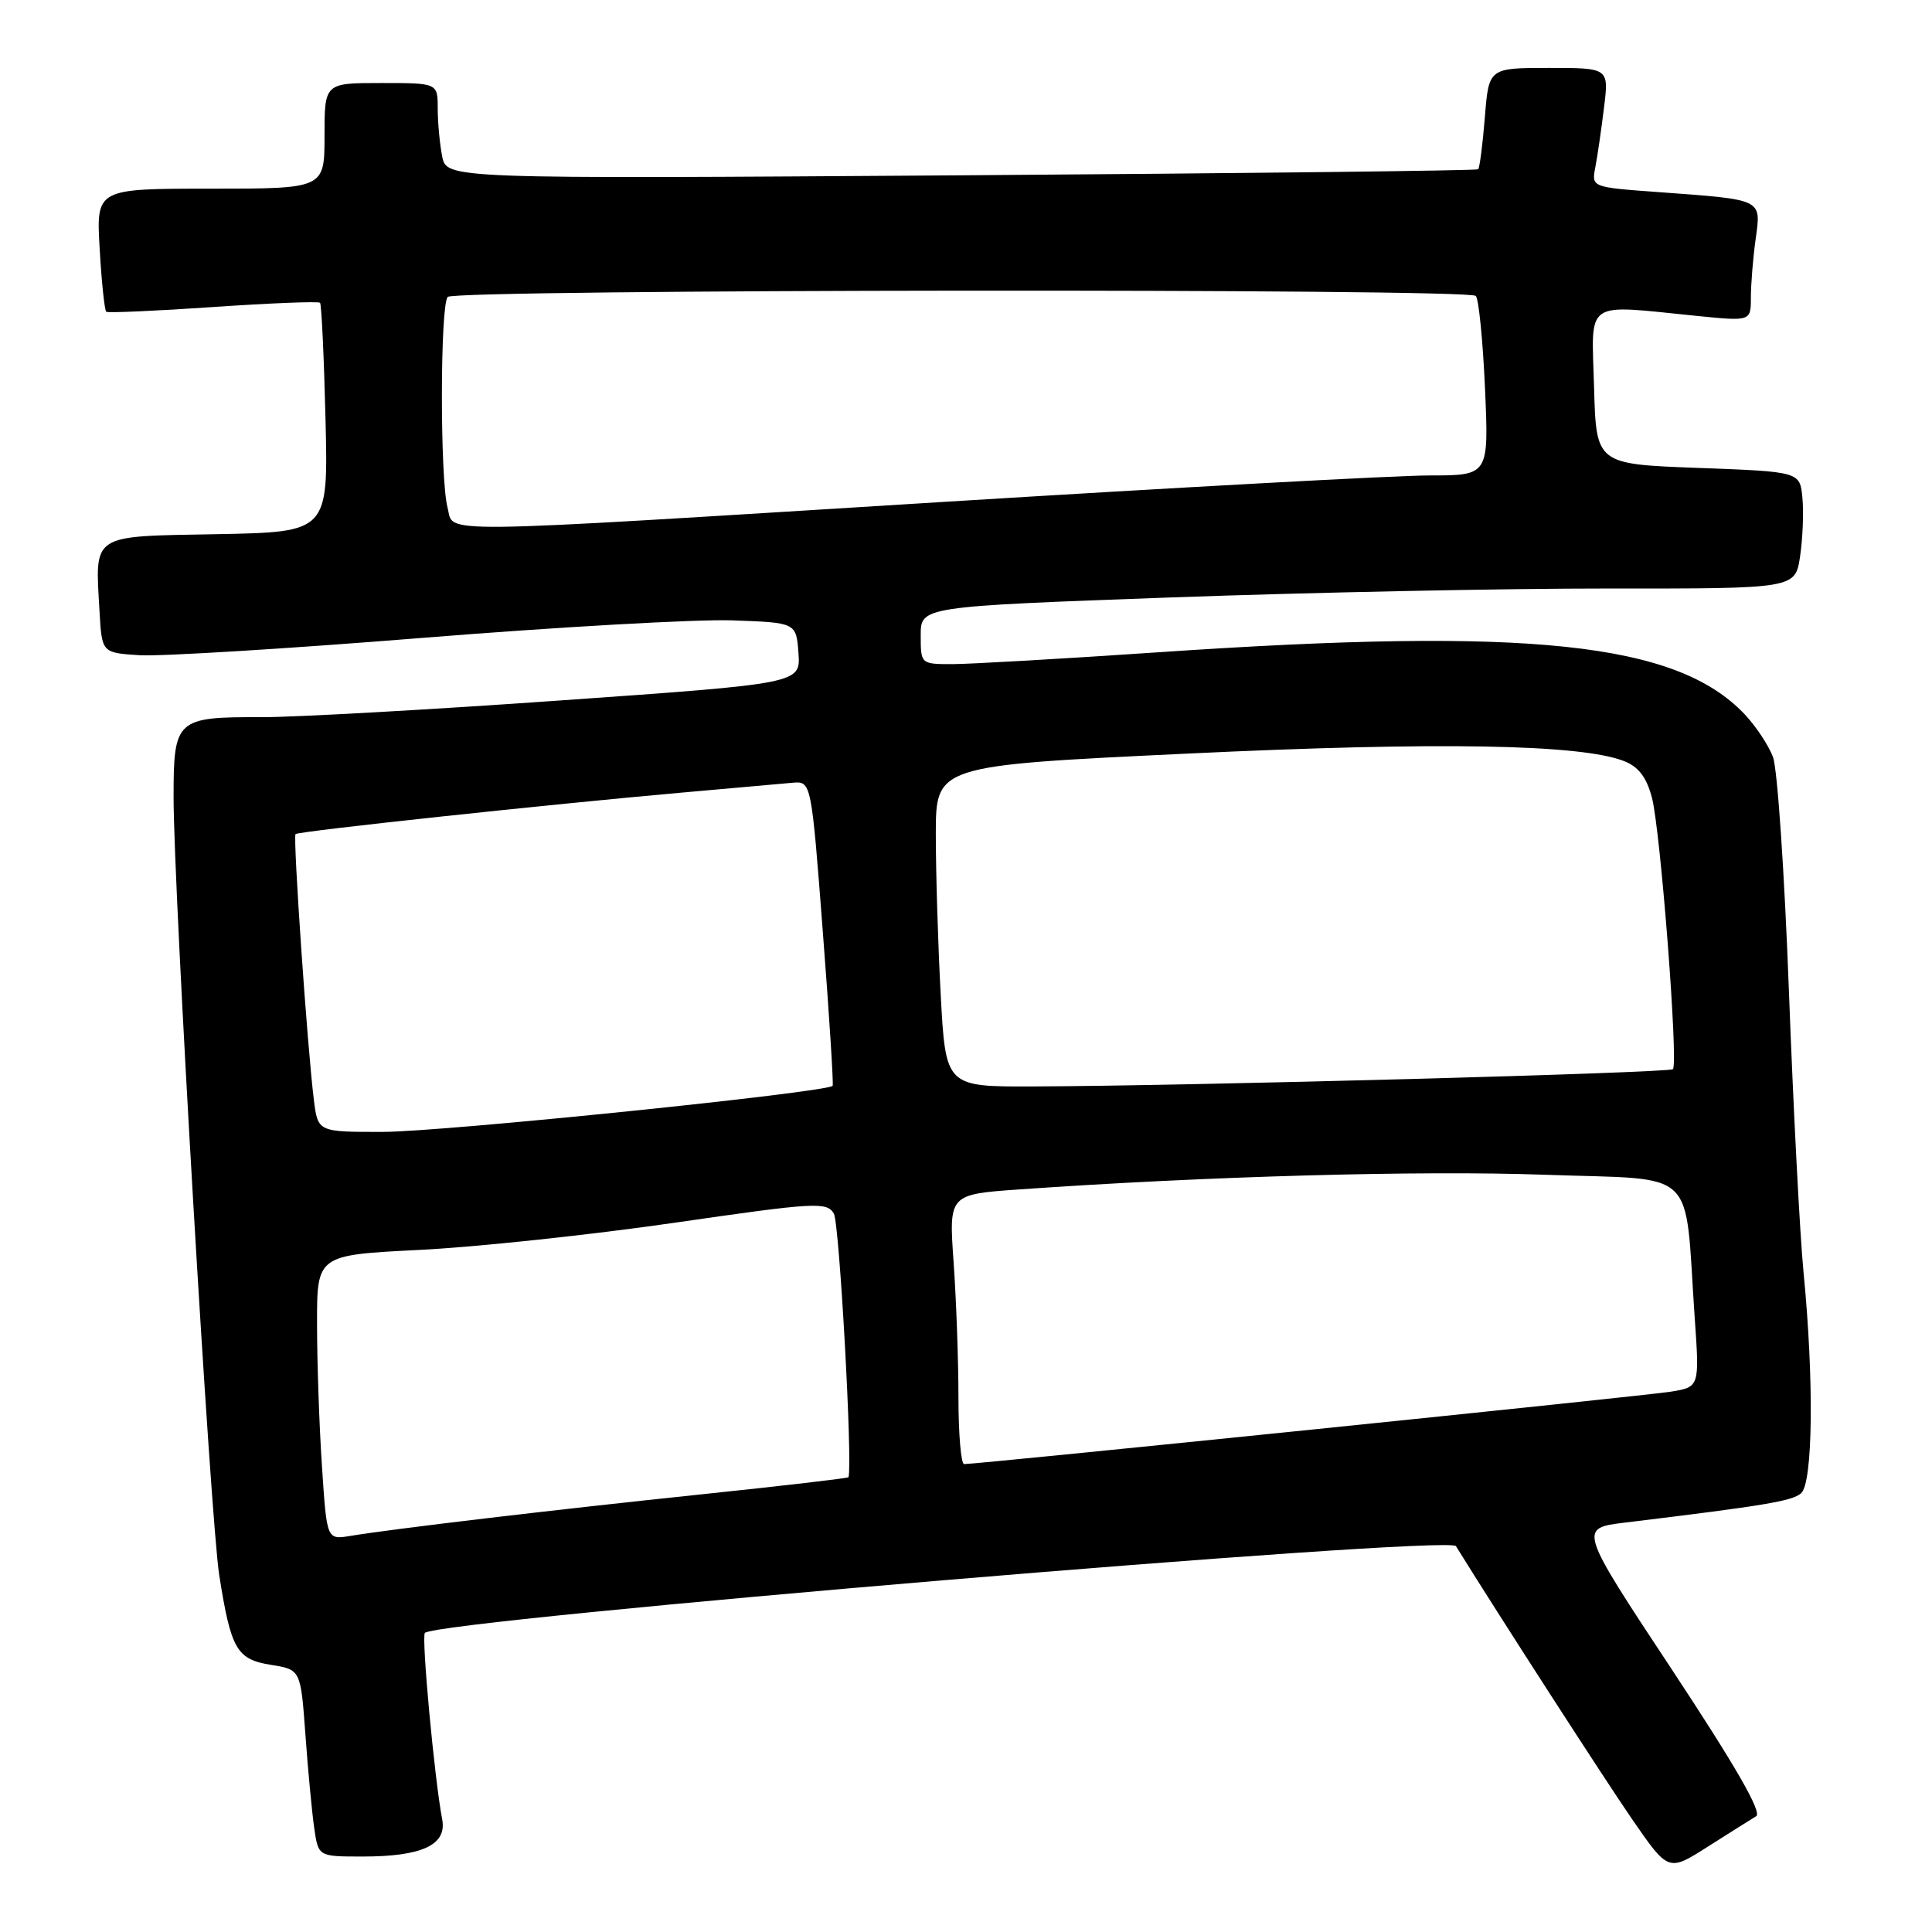 <?xml version="1.0" encoding="UTF-8" standalone="no"?>
<!DOCTYPE svg PUBLIC "-//W3C//DTD SVG 1.1//EN" "http://www.w3.org/Graphics/SVG/1.1/DTD/svg11.dtd" >
<svg xmlns="http://www.w3.org/2000/svg" xmlns:xlink="http://www.w3.org/1999/xlink" version="1.1" viewBox="0 0 256 256">
 <g >
 <path fill="currentColor"
d=" M 232.70 240.66 C 233.52 240.17 229.99 234.03 221.53 221.22 C 209.16 202.50 209.16 202.50 215.33 201.75 C 233.86 199.50 237.40 198.91 238.64 197.88 C 240.23 196.56 240.38 182.86 238.97 168.50 C 238.49 163.55 237.62 146.81 237.04 131.31 C 236.46 115.80 235.52 101.85 234.93 100.31 C 234.35 98.76 232.66 96.22 231.19 94.66 C 222.17 85.12 202.77 83.07 153.50 86.43 C 140.85 87.29 128.59 87.99 126.25 88.00 C 122.00 88.00 122.00 88.00 122.00 84.18 C 122.00 80.37 122.00 80.37 155.25 79.16 C 173.54 78.50 199.61 77.97 213.19 77.98 C 237.88 78.00 237.88 78.00 238.52 73.72 C 238.87 71.37 239.01 67.88 238.83 65.97 C 238.50 62.50 238.50 62.50 225.00 62.00 C 211.50 61.50 211.50 61.50 211.22 51.25 C 210.89 39.56 209.76 40.35 224.75 41.85 C 232.00 42.58 232.00 42.58 232.00 39.43 C 232.00 37.70 232.28 34.21 232.63 31.69 C 233.37 26.31 233.72 26.48 219.69 25.45 C 210.88 24.81 210.88 24.81 211.39 22.16 C 211.67 20.69 212.19 17.14 212.54 14.25 C 213.19 9.00 213.19 9.00 205.23 9.00 C 197.27 9.00 197.27 9.00 196.75 15.56 C 196.46 19.16 196.06 22.26 195.86 22.43 C 195.66 22.61 164.83 22.97 127.34 23.23 C 59.19 23.70 59.19 23.70 58.59 20.72 C 58.27 19.09 58.00 16.23 58.00 14.38 C 58.00 11.00 58.00 11.00 50.50 11.00 C 43.00 11.00 43.00 11.00 43.00 18.00 C 43.00 25.00 43.00 25.00 27.87 25.00 C 12.74 25.00 12.74 25.00 13.21 33.00 C 13.46 37.40 13.86 41.14 14.08 41.31 C 14.31 41.48 20.70 41.20 28.28 40.68 C 35.87 40.16 42.22 39.91 42.41 40.12 C 42.60 40.33 42.93 47.25 43.13 55.50 C 43.50 70.50 43.50 70.50 28.76 70.78 C 11.89 71.09 12.60 70.62 13.19 81.05 C 13.50 86.50 13.50 86.50 18.50 86.82 C 21.25 86.99 38.12 85.96 56.00 84.52 C 73.88 83.08 92.33 82.04 97.00 82.20 C 105.50 82.50 105.50 82.50 105.80 86.53 C 106.09 90.57 106.09 90.57 74.30 92.81 C 56.81 94.05 38.98 95.04 34.68 95.03 C 23.34 94.99 23.00 95.29 23.00 105.62 C 23.00 118.04 27.89 201.40 29.05 208.72 C 30.60 218.56 31.36 219.87 35.89 220.60 C 39.84 221.23 39.84 221.23 40.47 229.86 C 40.81 234.61 41.34 240.19 41.64 242.25 C 42.18 246.00 42.18 246.00 48.04 246.00 C 55.94 246.00 59.24 244.46 58.59 241.07 C 57.56 235.64 55.82 216.85 56.30 216.37 C 58.04 214.63 191.98 203.36 192.92 204.87 C 198.48 213.85 212.64 235.80 216.28 241.08 C 221.07 248.02 221.07 248.02 226.28 244.70 C 229.15 242.88 232.04 241.06 232.70 240.66 Z  M 42.66 194.27 C 42.30 188.90 42.01 180.41 42.01 175.40 C 42.00 166.30 42.00 166.30 55.58 165.62 C 63.05 165.25 78.23 163.63 89.32 162.03 C 108.09 159.31 109.55 159.23 110.49 160.81 C 111.22 162.03 112.99 193.86 112.43 195.74 C 112.39 195.87 103.62 196.89 92.93 198.01 C 73.15 200.08 52.00 202.59 46.40 203.52 C 43.30 204.03 43.30 204.03 42.66 194.27 Z  M 127.00 185.15 C 127.00 180.29 126.71 172.25 126.36 167.28 C 125.72 158.26 125.72 158.26 135.11 157.60 C 159.87 155.86 188.20 155.07 204.68 155.66 C 225.30 156.40 223.16 154.35 224.56 174.65 C 225.20 183.79 225.20 183.79 221.35 184.41 C 218.00 184.96 129.74 193.99 127.75 194.00 C 127.34 194.00 127.00 190.02 127.00 185.15 Z  M 41.59 145.75 C 40.72 138.82 38.80 110.87 39.16 110.52 C 39.56 110.14 73.06 106.55 90.50 105.01 C 97.10 104.42 103.62 103.85 105.00 103.72 C 107.50 103.50 107.50 103.50 109.03 123.50 C 109.88 134.50 110.46 143.67 110.33 143.87 C 109.78 144.73 58.79 149.96 50.81 149.98 C 42.12 150.00 42.12 150.00 41.59 145.75 Z  M 124.65 131.84 C 124.29 125.16 124.00 115.58 124.00 110.56 C 124.00 101.44 124.00 101.44 157.25 99.86 C 190.43 98.27 209.47 98.60 215.20 100.85 C 217.12 101.60 218.18 103.00 218.89 105.70 C 220.03 110.04 222.41 140.92 221.67 141.67 C 221.16 142.17 157.57 143.89 136.90 143.96 C 125.31 144.00 125.31 144.00 124.65 131.84 Z  M 59.30 67.25 C 58.29 63.44 58.31 40.36 59.33 39.34 C 60.34 38.32 194.54 38.20 195.55 39.21 C 195.94 39.61 196.49 45.12 196.77 51.46 C 197.28 63.00 197.28 63.00 189.39 63.00 C 185.05 63.00 156.12 64.58 125.10 66.50 C 55.74 70.80 60.24 70.75 59.30 67.25 Z "/>
</g>
</svg>